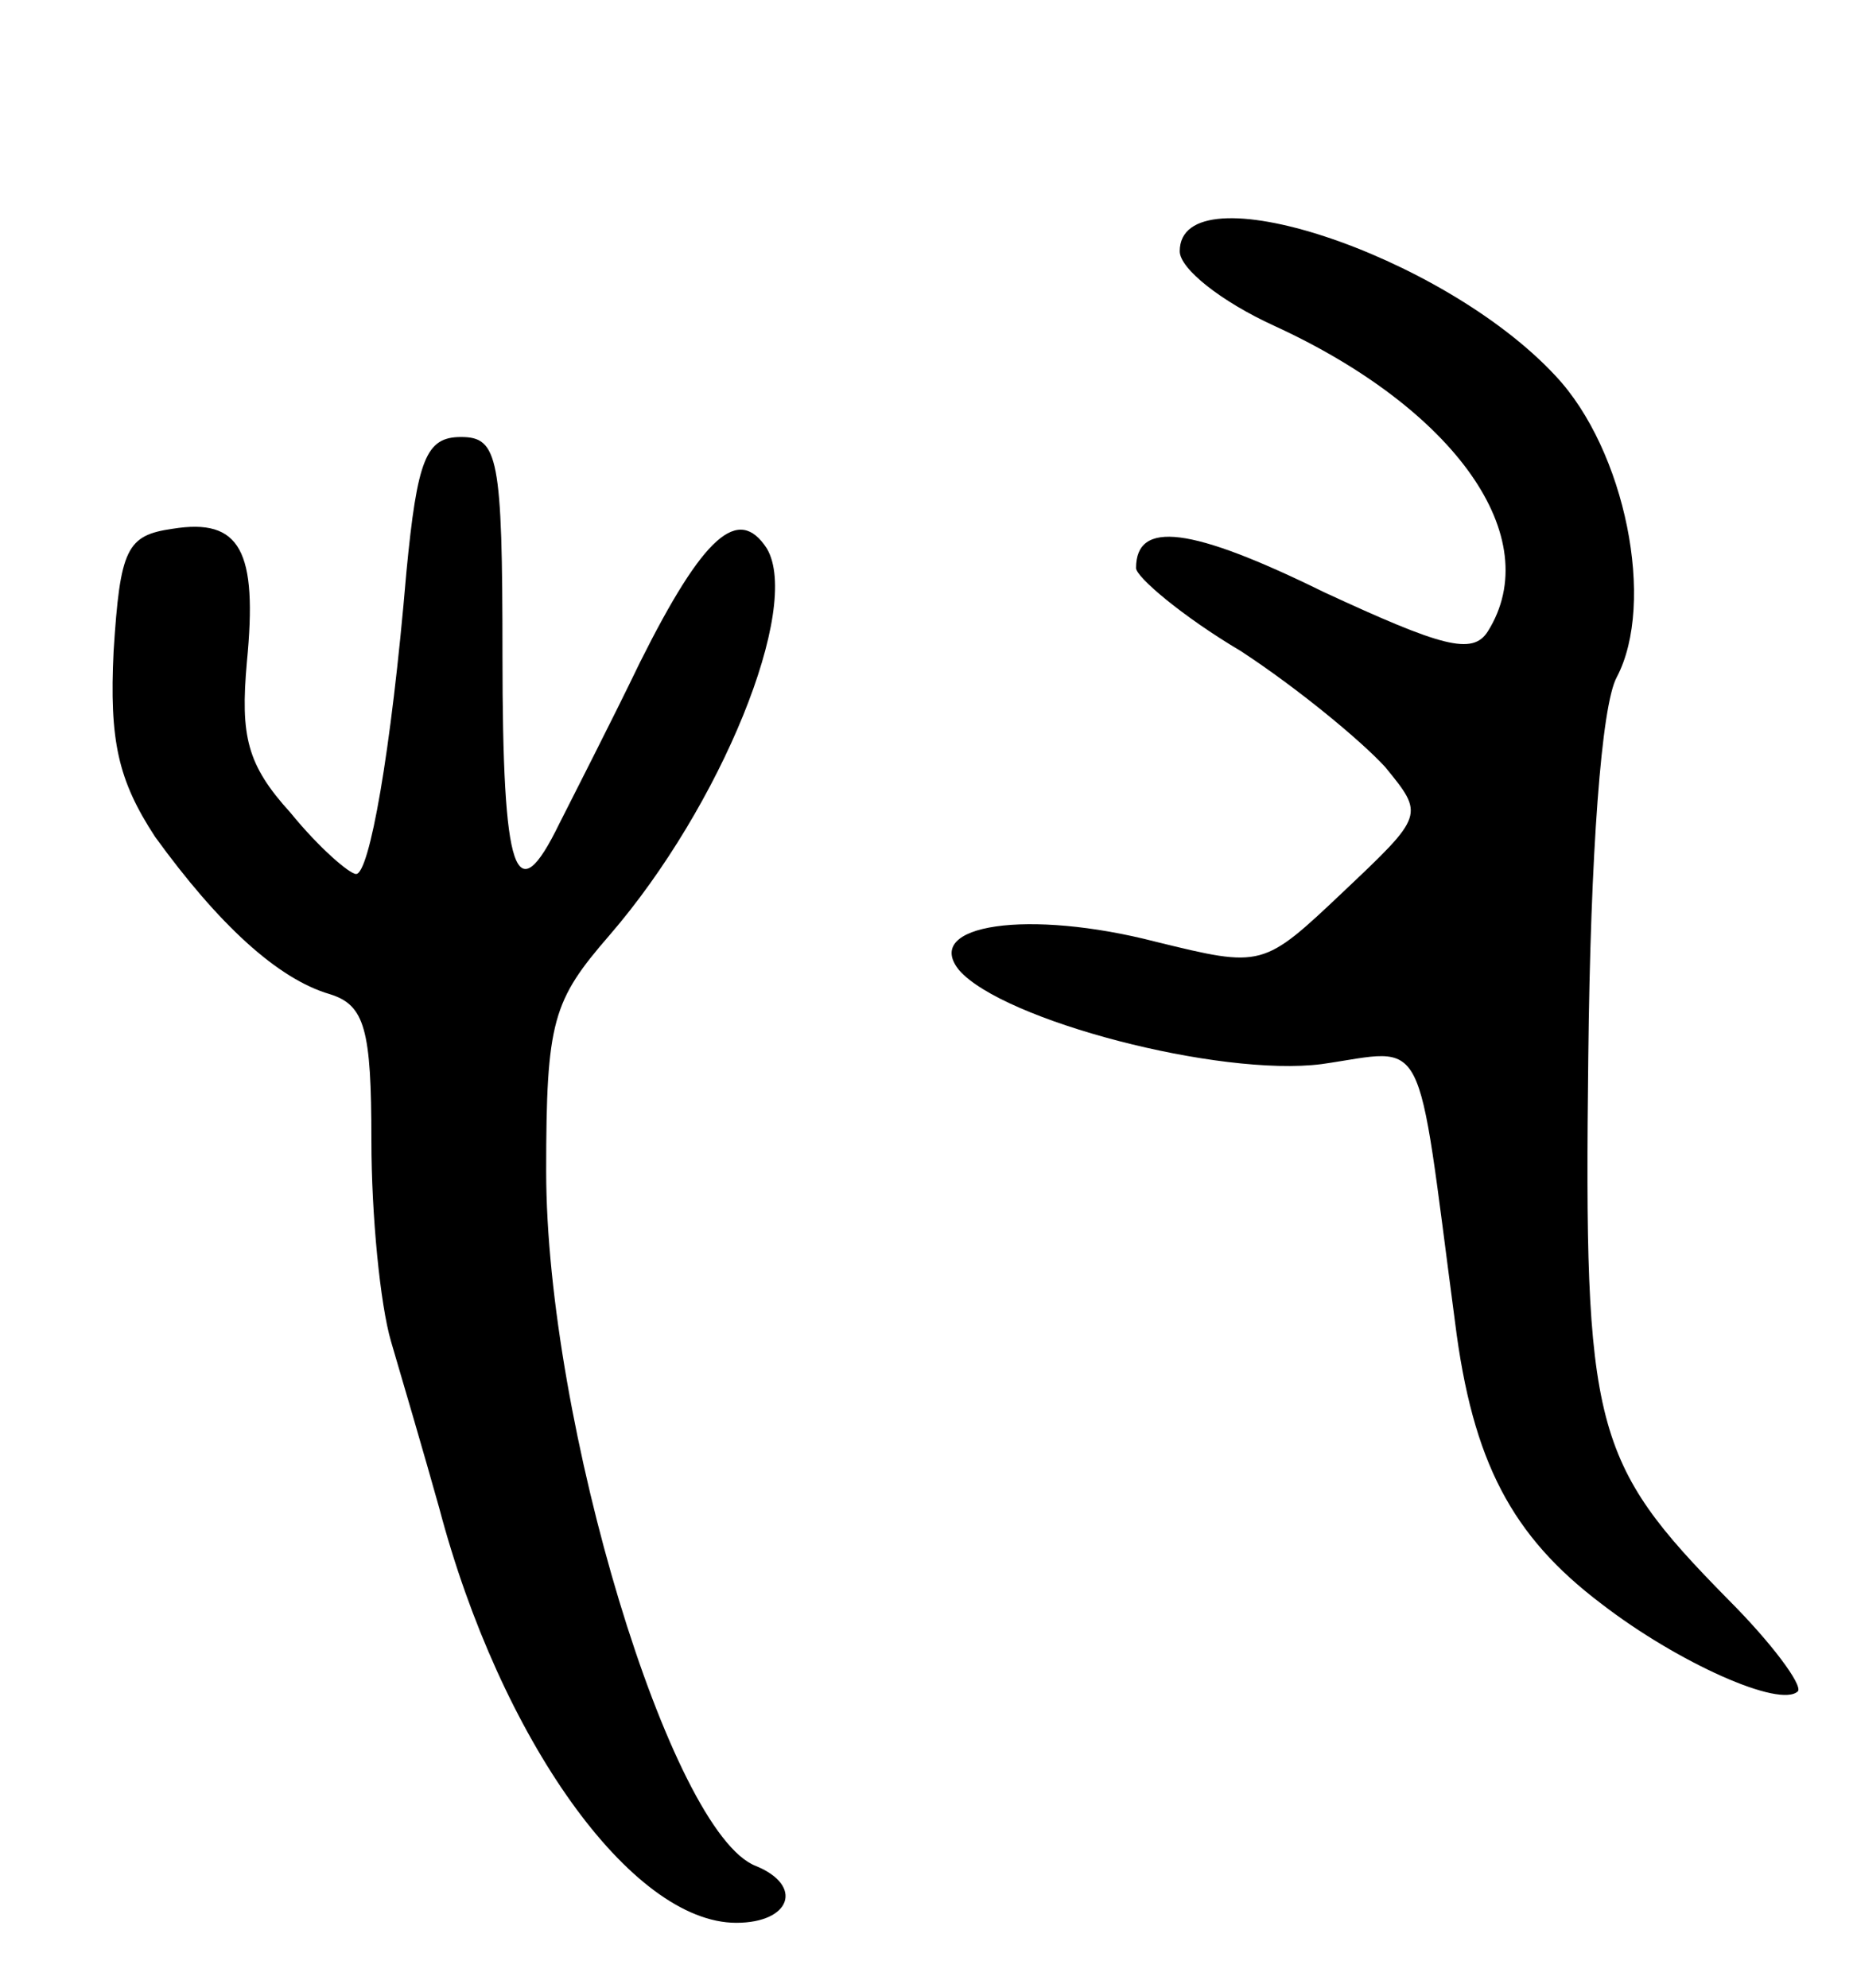 <svg version="1.0" xmlns="http://www.w3.org/2000/svg"
 width="85pt" height="91pt" viewBox="0 0 85 91"
 preserveAspectRatio="xMidYMid meet">
<g transform="translate(0,91) scale(0.1,-0.1)"
fill="#000000" stroke="none">
<path d="M540 795 c0 -8 19 -23 43 -34 83 -38 125 -97 98 -140 -7 -11 -21 -7
-75 18 -61 30 -86 33 -86 11 0 -4 21 -22 48 -38 26 -17 55 -41 66 -53 18 -22
18 -22 -19 -57 -37 -35 -37 -35 -86 -23 -58 15 -107 8 -90 -13 20 -23 119 -49
166 -43 49 7 43 18 61 -118 8 -64 26 -98 67 -129 35 -27 82 -48 90 -40 2 3
-12 22 -32 42 -62 63 -66 78 -64 248 1 94 6 161 13 174 18 34 4 104 -28 138
-52 56 -172 95 -172 57z"/>
<path d="M186 648 c-7 -83 -17 -138 -23 -138 -3 0 -17 12 -30 28 -20 22 -23
35 -20 69 5 51 -3 66 -34 61 -21 -3 -24 -9 -27 -56 -2 -41 2 -59 19 -85 29
-40 56 -65 80 -72 16 -5 19 -16 19 -67 0 -34 4 -75 9 -92 5 -17 15 -51 22 -76
28 -106 88 -190 136 -190 25 0 31 17 9 26 -39 15 -96 203 -96 318 0 69 3 78
29 108 51 59 88 150 72 177 -13 20 -29 6 -58 -52 -14 -29 -31 -62 -37 -74 -20
-41 -26 -24 -26 77 0 91 -2 100 -19 100 -16 0 -20 -10 -25 -62z"/>
</g>
</svg>
